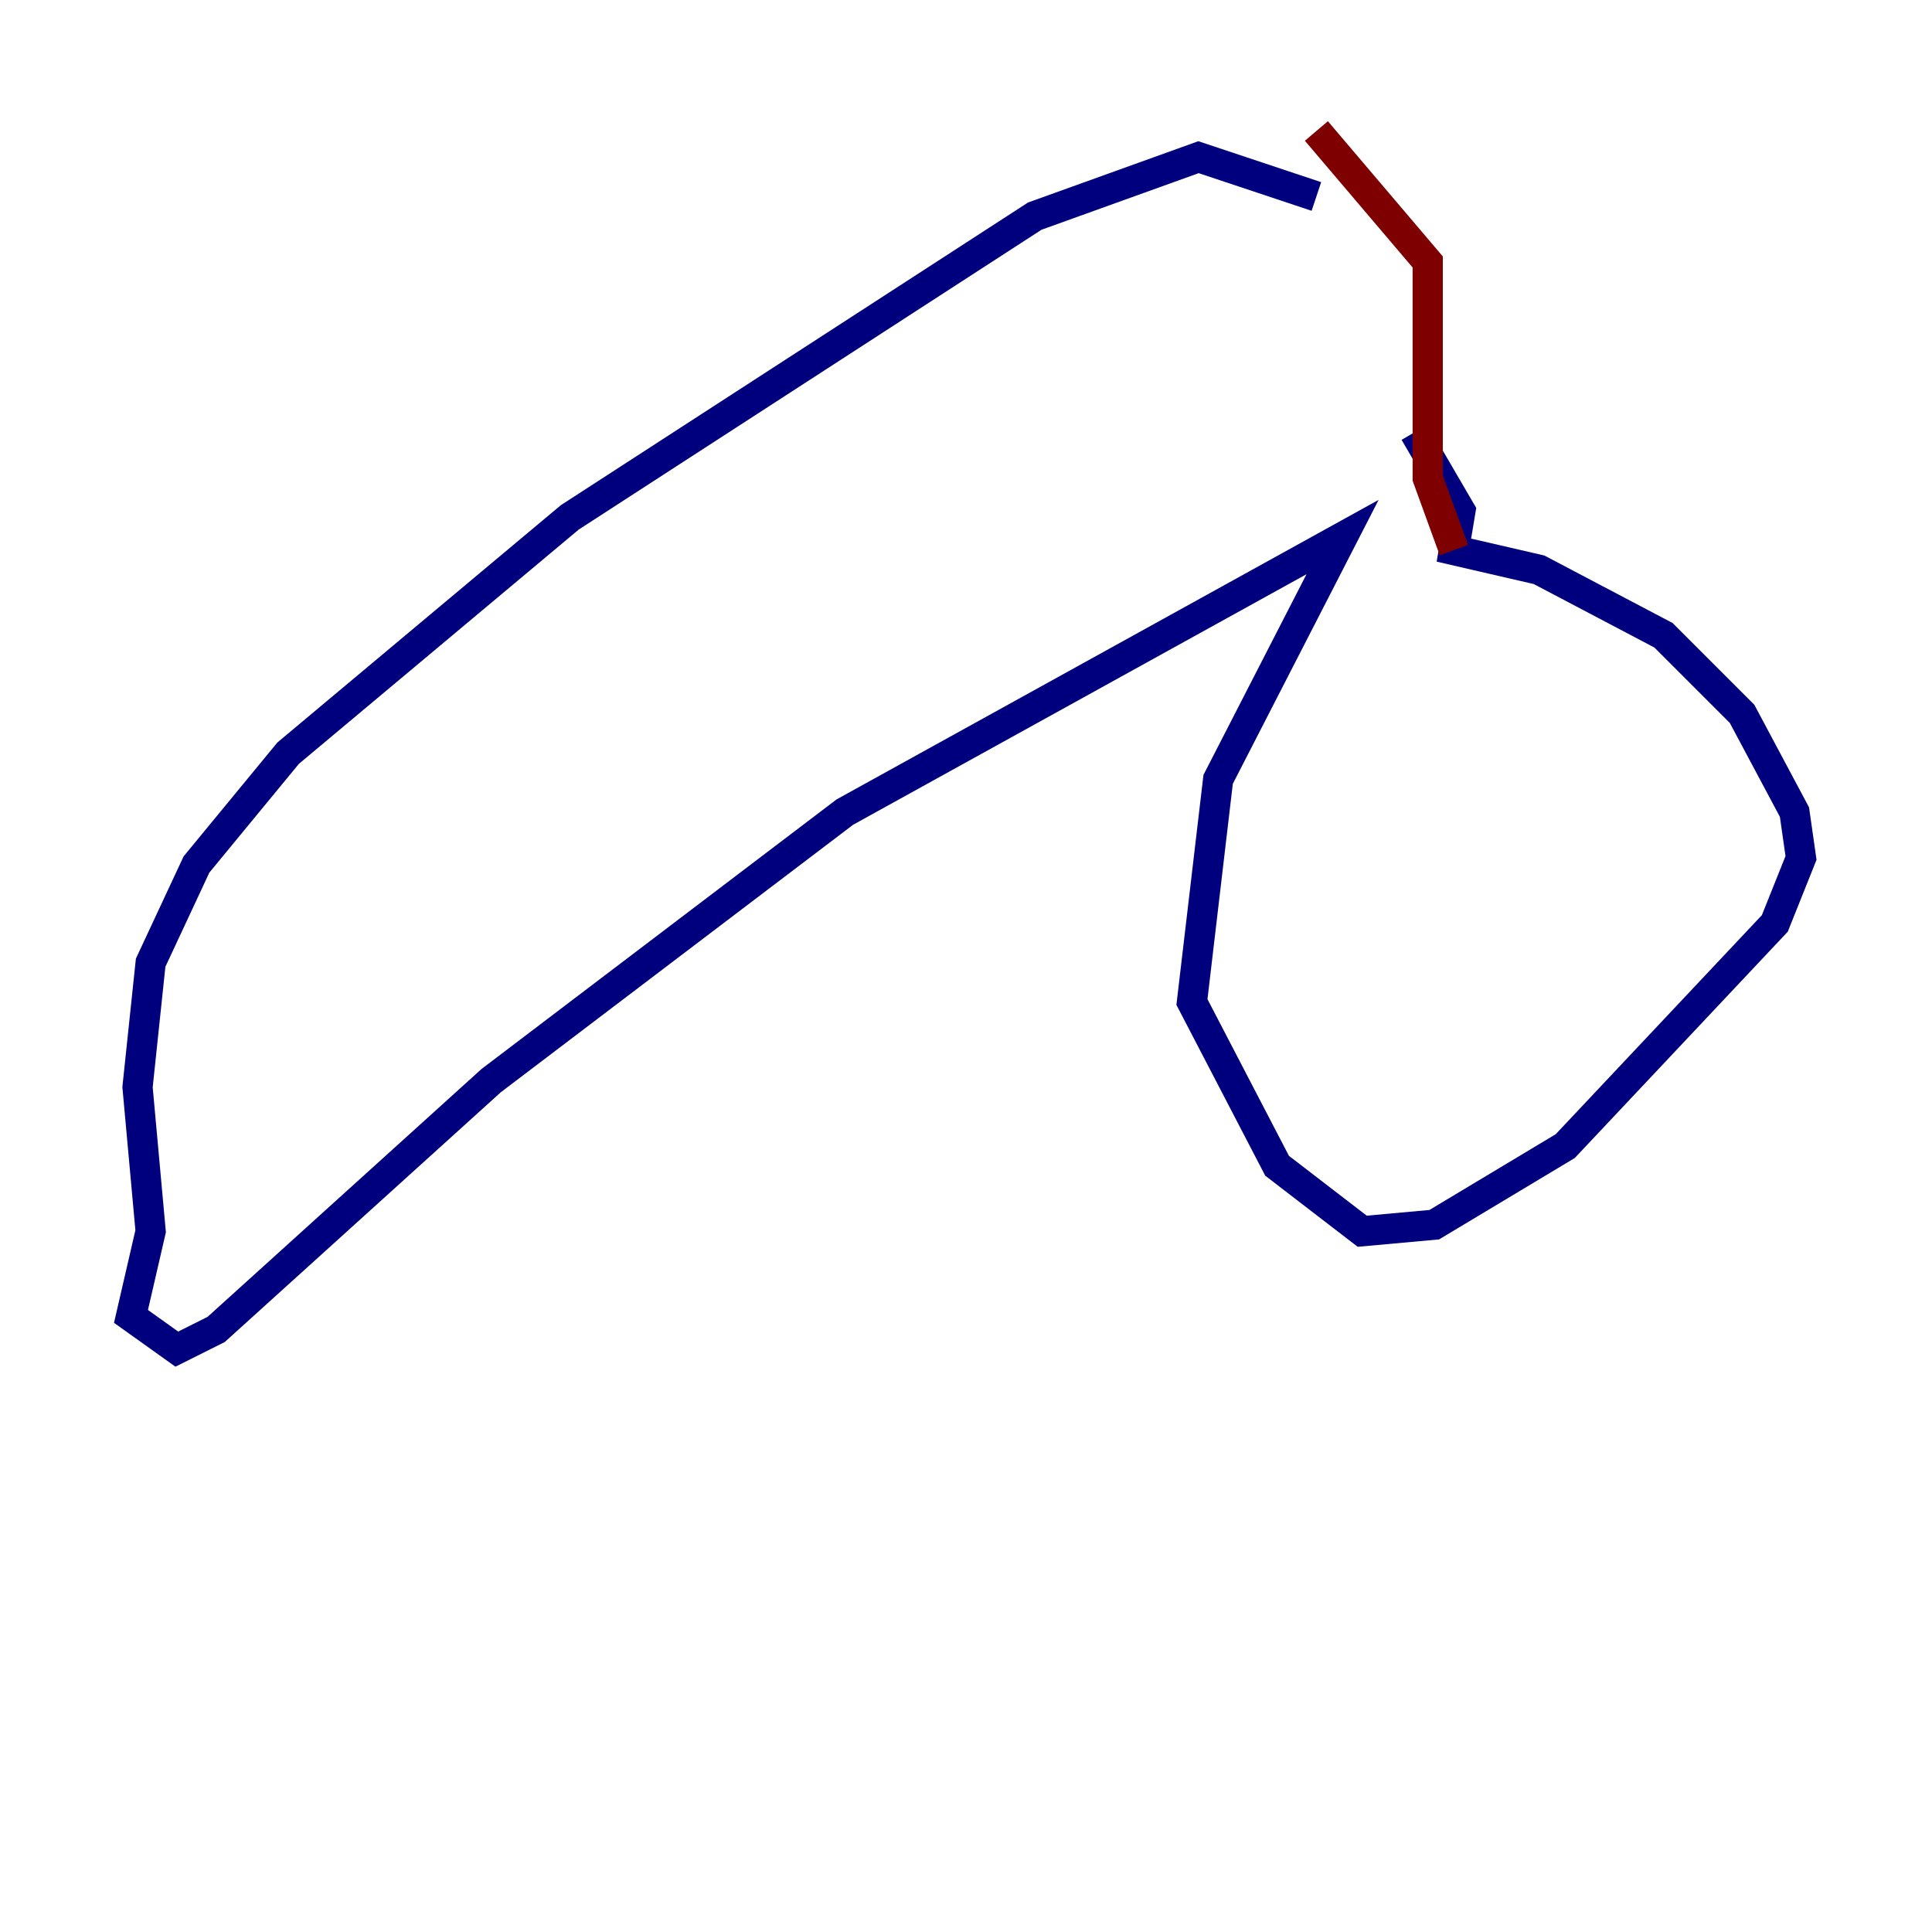 <?xml version="1.0" encoding="utf-8" ?>
<svg baseProfile="tiny" height="128" version="1.2" viewBox="0,0,128,128" width="128" xmlns="http://www.w3.org/2000/svg" xmlns:ev="http://www.w3.org/2001/xml-events" xmlns:xlink="http://www.w3.org/1999/xlink"><defs /><polyline fill="none" points="87.214,13.017 79.403,10.414 68.556,14.319 37.749,34.278 19.091,49.898 13.017,57.275 9.98,63.783 9.112,72.027 9.98,81.573 8.678,87.214 11.715,89.383 14.319,88.081 32.542,71.593 55.973,53.803 88.949,35.58 80.705,51.634 78.969,66.386 84.61,77.234 90.251,81.573 95.024,81.139 103.702,75.932 117.586,61.18 119.322,56.841 118.888,53.803 115.417,47.295 110.21,42.088 101.966,37.749 96.325,36.447 96.759,33.844 93.722,28.637" stroke="#00007f" stroke-width="2" /><polyline fill="none" points="87.214,8.678 94.59,17.356 94.59,31.675 96.325,36.447" stroke="#7f0000" stroke-width="2" /></svg>